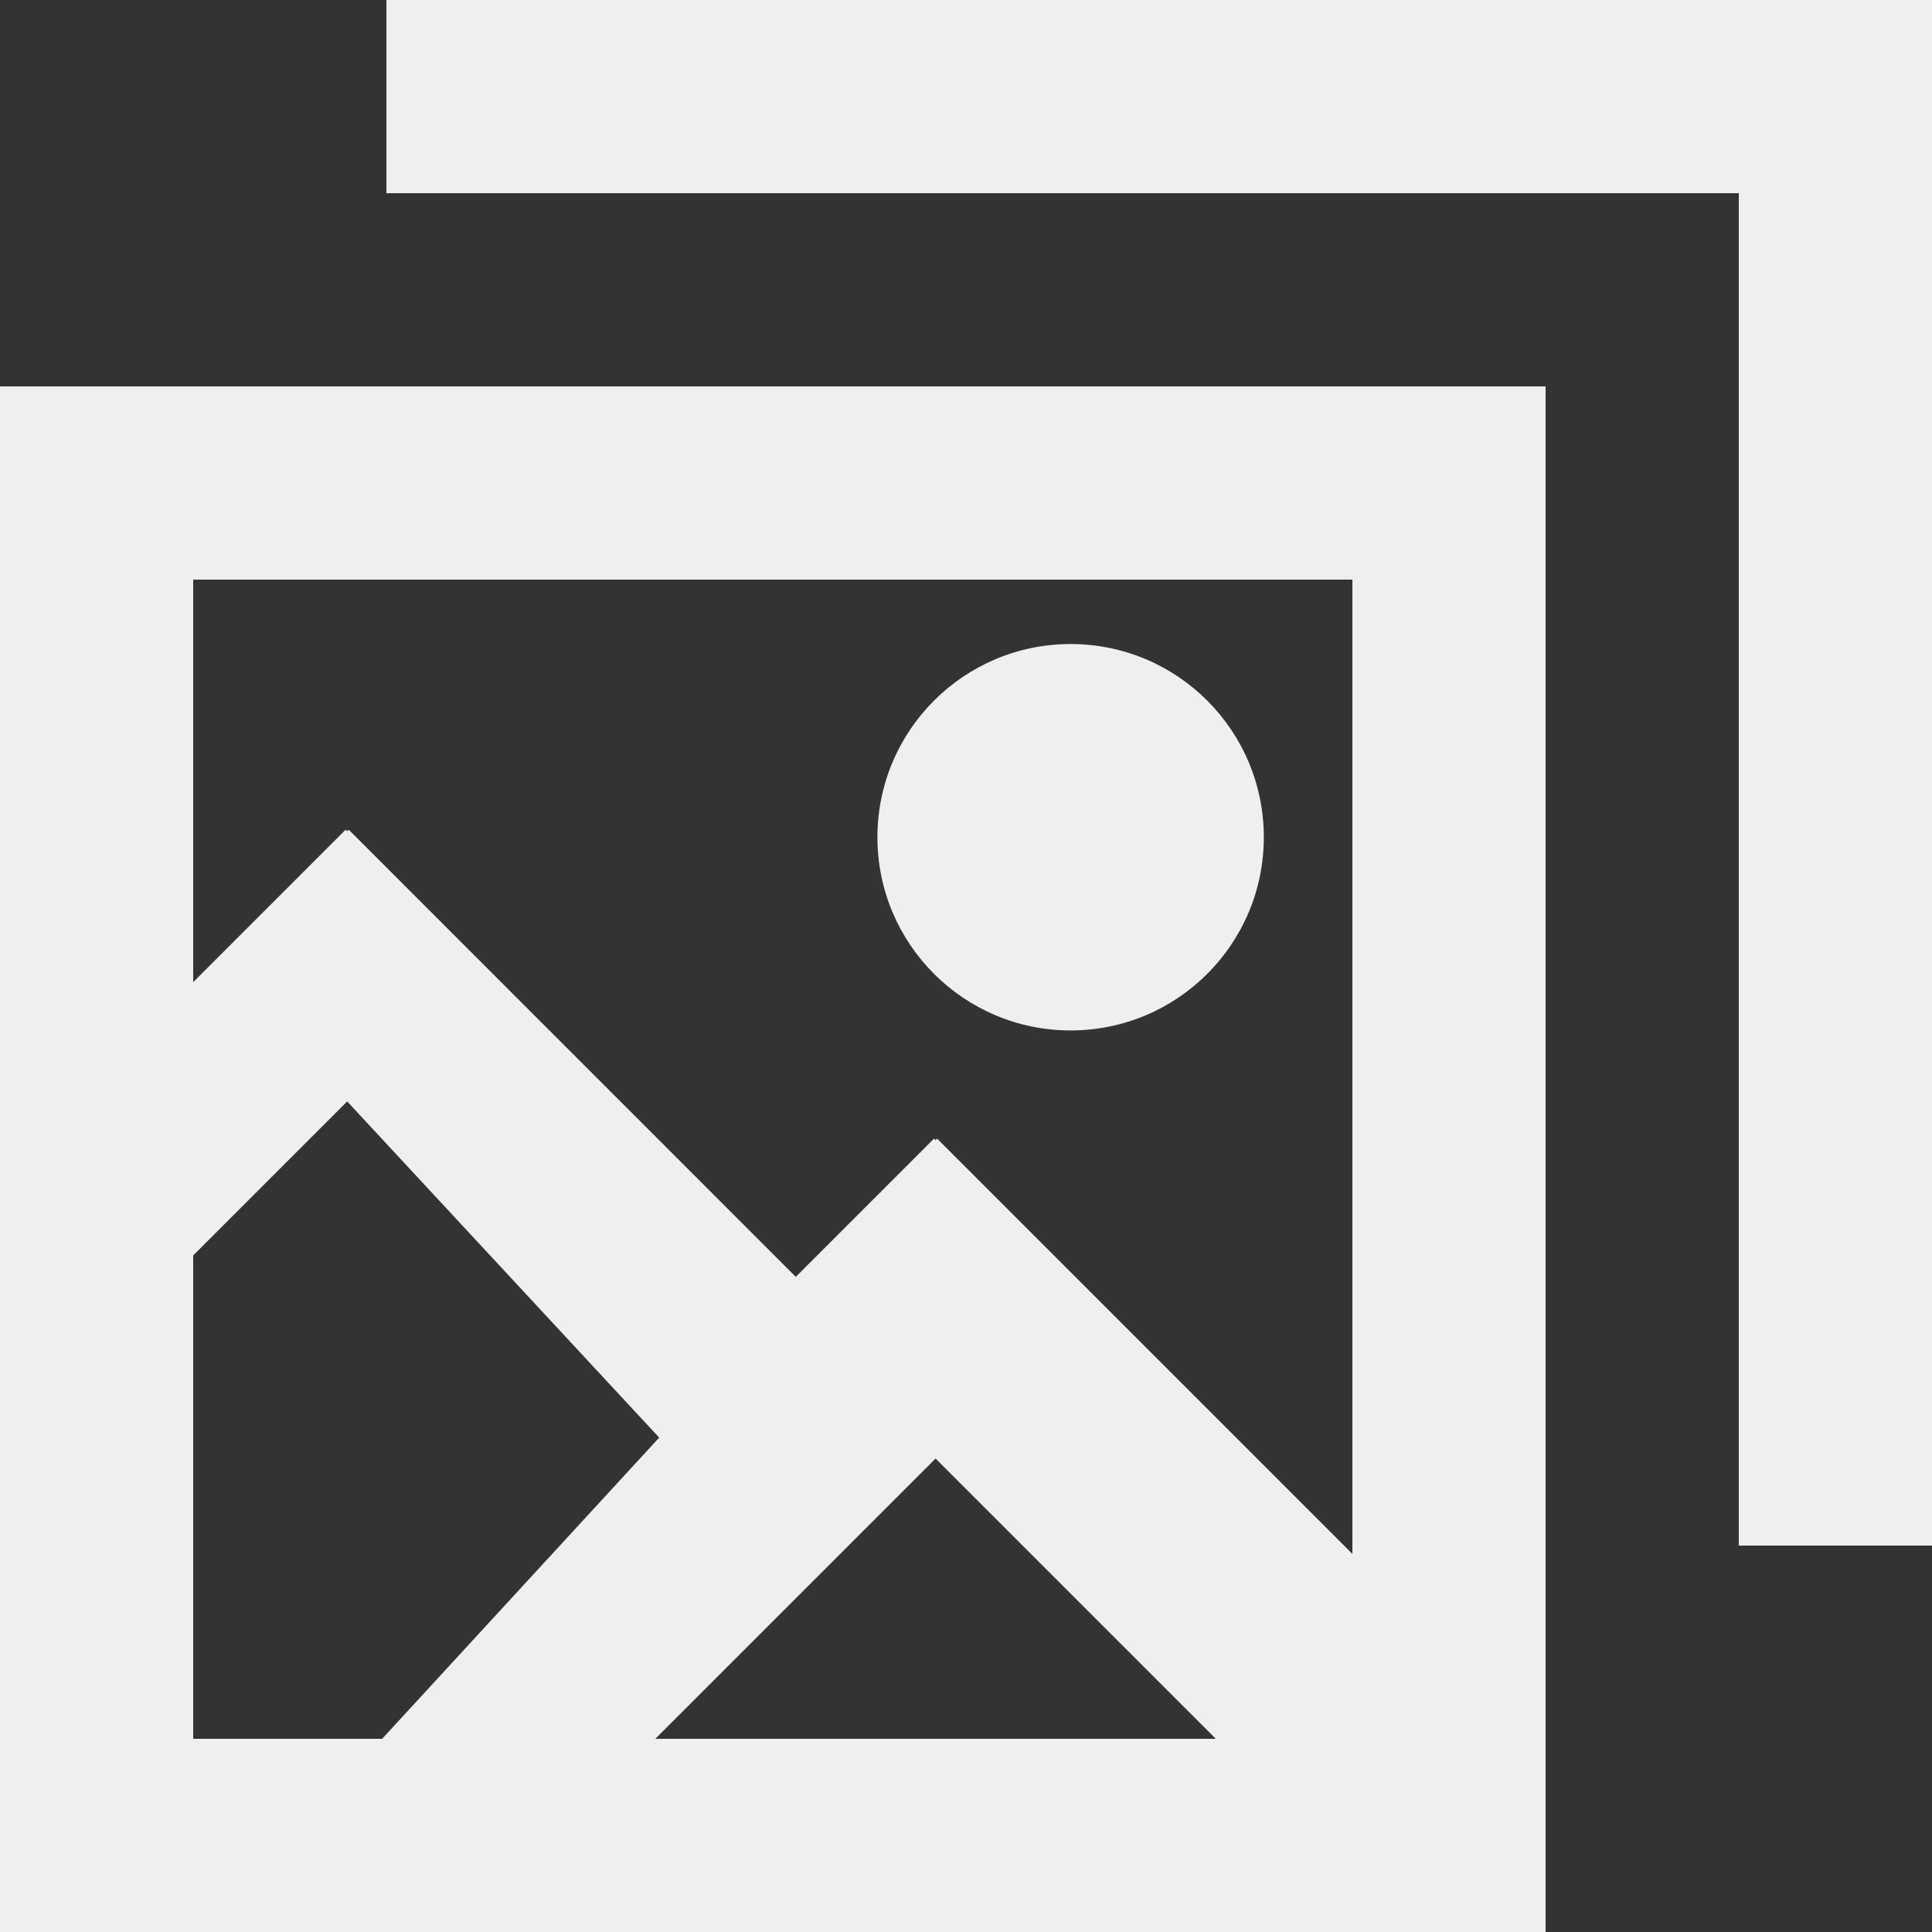 <svg width="60" height="60" viewBox="0 0 60 60" fill="none" xmlns="http://www.w3.org/2000/svg">
<rect x="0" y="0" width="60" height="60" fill="#333333" stroke="none"/>
<path fill-rule="evenodd" clip-rule="evenodd" d="M33.249 32.001C36.564 32.001 39.249 29.316 39.249 26.001C39.249 22.686 36.564 20.001 33.249 20.001C29.937 20.001 27.249 22.686 27.249 26.001C27.249 29.316 29.937 32.001 33.249 32.001ZM6 54H11.868L20.472 44.646L10.782 34.206L6 38.988V54ZM6 30.501L10.734 25.767L10.782 25.815L10.83 25.767L24.714 39.654L29.007 35.361L29.055 35.409L29.103 35.361L42 48.258V18H6V30.501ZM37.758 54L29.055 45.297L20.352 54H37.758ZM0 60H48V12H0V60ZM60 0V48H54V6H12V0H60Z" fill="#EFEFEF"/>
</svg>
